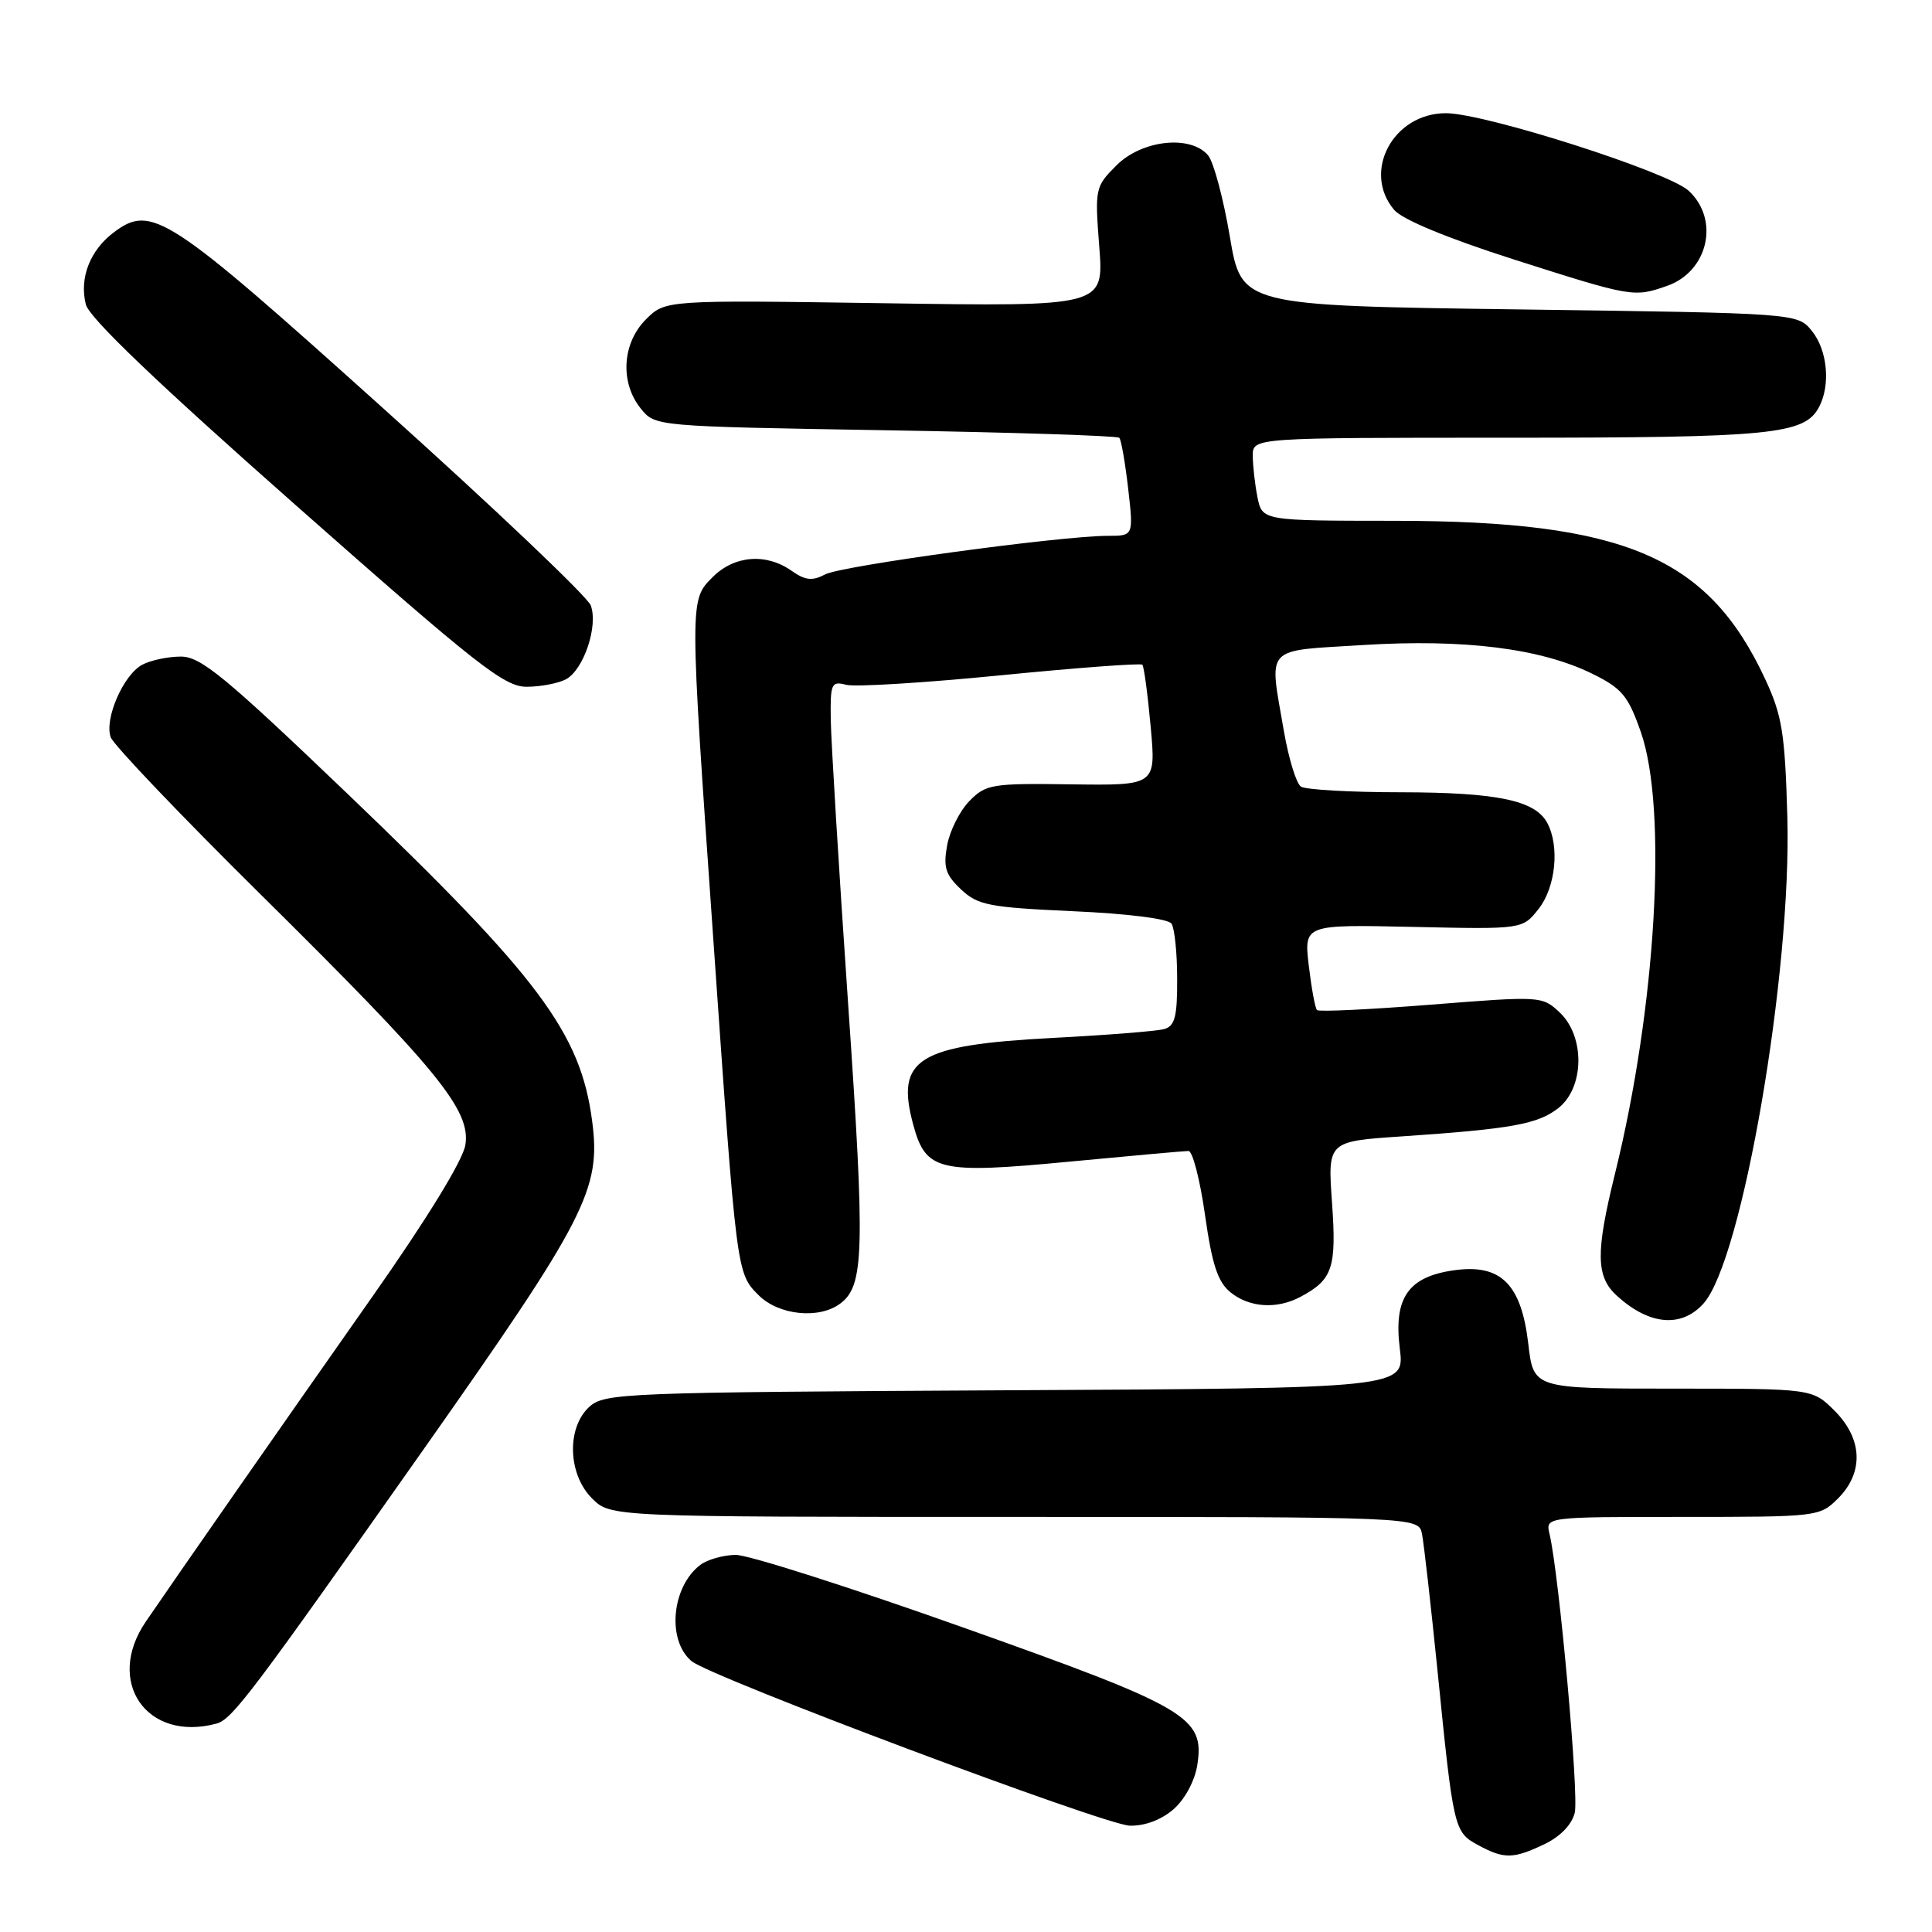 <?xml version="1.0" encoding="UTF-8" standalone="no"?>
<!DOCTYPE svg PUBLIC "-//W3C//DTD SVG 1.1//EN" "http://www.w3.org/Graphics/SVG/1.1/DTD/svg11.dtd" >
<svg xmlns="http://www.w3.org/2000/svg" xmlns:xlink="http://www.w3.org/1999/xlink" version="1.1" viewBox="0 0 256 256">
 <g >
 <path fill="currentColor"
d=" M 204.61 244.38 C 206.72 243.38 208.27 241.79 208.66 240.21 C 209.24 237.90 206.59 208.62 205.32 203.25 C 204.78 201.00 204.78 201.00 222.94 201.00 C 240.88 201.00 241.12 200.97 243.55 198.55 C 246.99 195.10 246.81 190.65 243.08 186.92 C 240.15 184.00 240.15 184.00 221.68 184.00 C 203.20 184.00 203.20 184.00 202.51 178.09 C 201.59 170.19 198.91 167.48 192.80 168.30 C 186.61 169.13 184.64 171.93 185.48 178.69 C 186.14 183.95 186.14 183.95 133.17 184.22 C 82.70 184.49 80.11 184.59 78.10 186.40 C 75.06 189.16 75.23 195.33 78.45 198.55 C 80.91 201.00 80.91 201.00 134.44 201.00 C 187.96 201.00 187.96 201.00 188.42 203.25 C 188.67 204.49 189.60 212.70 190.49 221.50 C 192.58 242.35 192.67 242.76 195.83 244.47 C 199.29 246.35 200.49 246.34 204.61 244.38 Z  M 155.48 239.75 C 156.99 238.44 158.30 236.01 158.64 233.92 C 159.65 227.52 157.52 226.27 127.48 215.60 C 112.62 210.32 99.12 206.01 97.48 206.03 C 95.84 206.05 93.73 206.65 92.79 207.36 C 88.98 210.26 88.34 217.38 91.65 220.12 C 94.19 222.23 146.37 241.82 149.69 241.91 C 151.67 241.97 153.88 241.14 155.48 239.75 Z  M 28.67 228.39 C 30.76 227.83 33.19 224.61 56.16 192.00 C 77.69 161.42 79.66 157.59 78.46 148.53 C 76.93 136.85 71.41 129.47 46.12 105.25 C 29.79 89.62 26.61 87.00 23.96 87.00 C 22.26 87.00 19.96 87.49 18.85 88.08 C 16.34 89.42 13.80 95.27 14.67 97.69 C 15.02 98.69 23.95 108.05 34.52 118.50 C 58.08 141.81 62.41 147.11 61.66 151.73 C 61.33 153.76 56.57 161.52 49.37 171.77 C 37.41 188.79 23.49 208.76 19.31 214.89 C 13.89 222.85 19.45 230.86 28.67 228.39 Z  M 225.70 172.75 C 230.85 167.10 237.43 128.92 236.83 108.16 C 236.51 97.09 236.14 94.80 233.88 89.95 C 226.34 73.77 215.26 69.04 184.88 69.01 C 167.25 69.00 167.25 69.00 166.62 65.88 C 166.28 64.16 166.00 61.68 166.00 60.37 C 166.00 58.00 166.00 58.00 199.85 58.00 C 234.73 58.00 239.09 57.57 241.02 53.96 C 242.58 51.04 242.16 46.42 240.09 43.86 C 238.18 41.50 238.18 41.50 201.34 41.00 C 164.50 40.50 164.50 40.50 162.96 31.35 C 162.11 26.32 160.82 21.49 160.09 20.60 C 157.79 17.84 151.32 18.53 147.95 21.90 C 145.11 24.74 145.06 24.96 145.66 32.71 C 146.27 40.62 146.27 40.62 117.21 40.18 C 88.16 39.75 88.16 39.75 85.58 42.33 C 82.43 45.48 82.13 50.71 84.91 54.14 C 86.82 56.50 86.82 56.50 117.33 57.01 C 134.12 57.29 148.06 57.74 148.31 58.01 C 148.57 58.28 149.09 61.31 149.49 64.75 C 150.20 71.00 150.20 71.00 146.82 71.00 C 140.59 71.00 111.52 74.96 109.34 76.11 C 107.63 77.01 106.70 76.91 104.87 75.62 C 101.50 73.26 97.31 73.60 94.45 76.45 C 91.35 79.56 91.35 79.16 94.52 124.50 C 97.62 168.96 97.59 168.68 100.53 171.63 C 103.18 174.27 108.50 174.83 111.31 172.75 C 114.52 170.39 114.64 165.88 112.38 133.00 C 111.15 115.12 110.12 98.18 110.08 95.34 C 110.01 90.57 110.16 90.23 112.12 90.74 C 113.28 91.05 122.50 90.48 132.61 89.48 C 142.72 88.48 151.16 87.85 151.37 88.08 C 151.58 88.31 152.08 92.01 152.47 96.29 C 153.18 104.08 153.18 104.08 141.97 103.93 C 131.42 103.78 130.64 103.91 128.45 106.14 C 127.18 107.44 125.85 110.08 125.50 112.01 C 124.97 114.93 125.29 115.92 127.34 117.85 C 129.58 119.95 131.03 120.23 142.16 120.74 C 149.45 121.06 154.80 121.74 155.23 122.39 C 155.64 123.00 155.98 126.28 155.98 129.68 C 156.00 134.73 155.68 135.96 154.25 136.36 C 153.29 136.63 146.65 137.16 139.50 137.53 C 121.57 138.48 118.65 140.29 121.00 149.00 C 122.67 155.18 124.34 155.58 141.75 153.92 C 149.86 153.15 156.94 152.51 157.48 152.51 C 158.02 152.50 159.01 156.32 159.67 160.99 C 160.61 167.59 161.36 169.87 163.05 171.24 C 165.56 173.27 169.18 173.51 172.32 171.84 C 176.59 169.56 177.11 168.00 176.50 159.37 C 175.92 151.24 175.92 151.24 185.71 150.58 C 200.37 149.58 203.78 148.96 206.51 146.81 C 209.95 144.10 210.04 137.32 206.66 134.15 C 204.35 131.98 204.17 131.97 189.64 133.12 C 181.56 133.76 174.76 134.09 174.51 133.84 C 174.26 133.60 173.78 130.95 173.42 127.95 C 172.78 122.50 172.78 122.50 187.26 122.82 C 201.74 123.14 201.74 123.14 203.87 120.44 C 206.14 117.56 206.68 112.14 205.02 109.04 C 203.42 106.05 198.40 105.00 185.60 104.98 C 178.95 104.98 173.00 104.64 172.38 104.23 C 171.77 103.83 170.76 100.54 170.13 96.92 C 168.15 85.41 167.33 86.30 180.62 85.47 C 194.00 84.64 204.14 85.91 211.00 89.28 C 214.93 91.22 215.74 92.20 217.42 97.00 C 220.98 107.20 219.45 133.42 214.00 155.50 C 211.41 166.00 211.46 169.16 214.25 171.70 C 218.53 175.59 222.76 175.98 225.70 172.75 Z  M 74.99 90.01 C 77.34 88.75 79.29 82.96 78.28 80.22 C 77.85 79.07 65.51 67.34 50.85 54.17 C 22.23 28.43 20.11 27.04 15.13 30.75 C 11.94 33.12 10.49 36.82 11.37 40.33 C 11.81 42.11 20.81 50.71 39.22 66.97 C 63.22 88.17 66.81 91.00 69.77 91.00 C 71.62 91.00 73.97 90.55 74.99 90.01 Z  M 220.87 37.89 C 226.35 35.99 227.91 29.11 223.75 25.27 C 221.02 22.76 196.74 15.00 191.59 15.00 C 184.59 15.00 180.44 22.78 184.75 27.83 C 185.84 29.10 191.81 31.57 200.50 34.35 C 216.25 39.38 216.49 39.42 220.87 37.89 Z "/>
</g>
</svg>